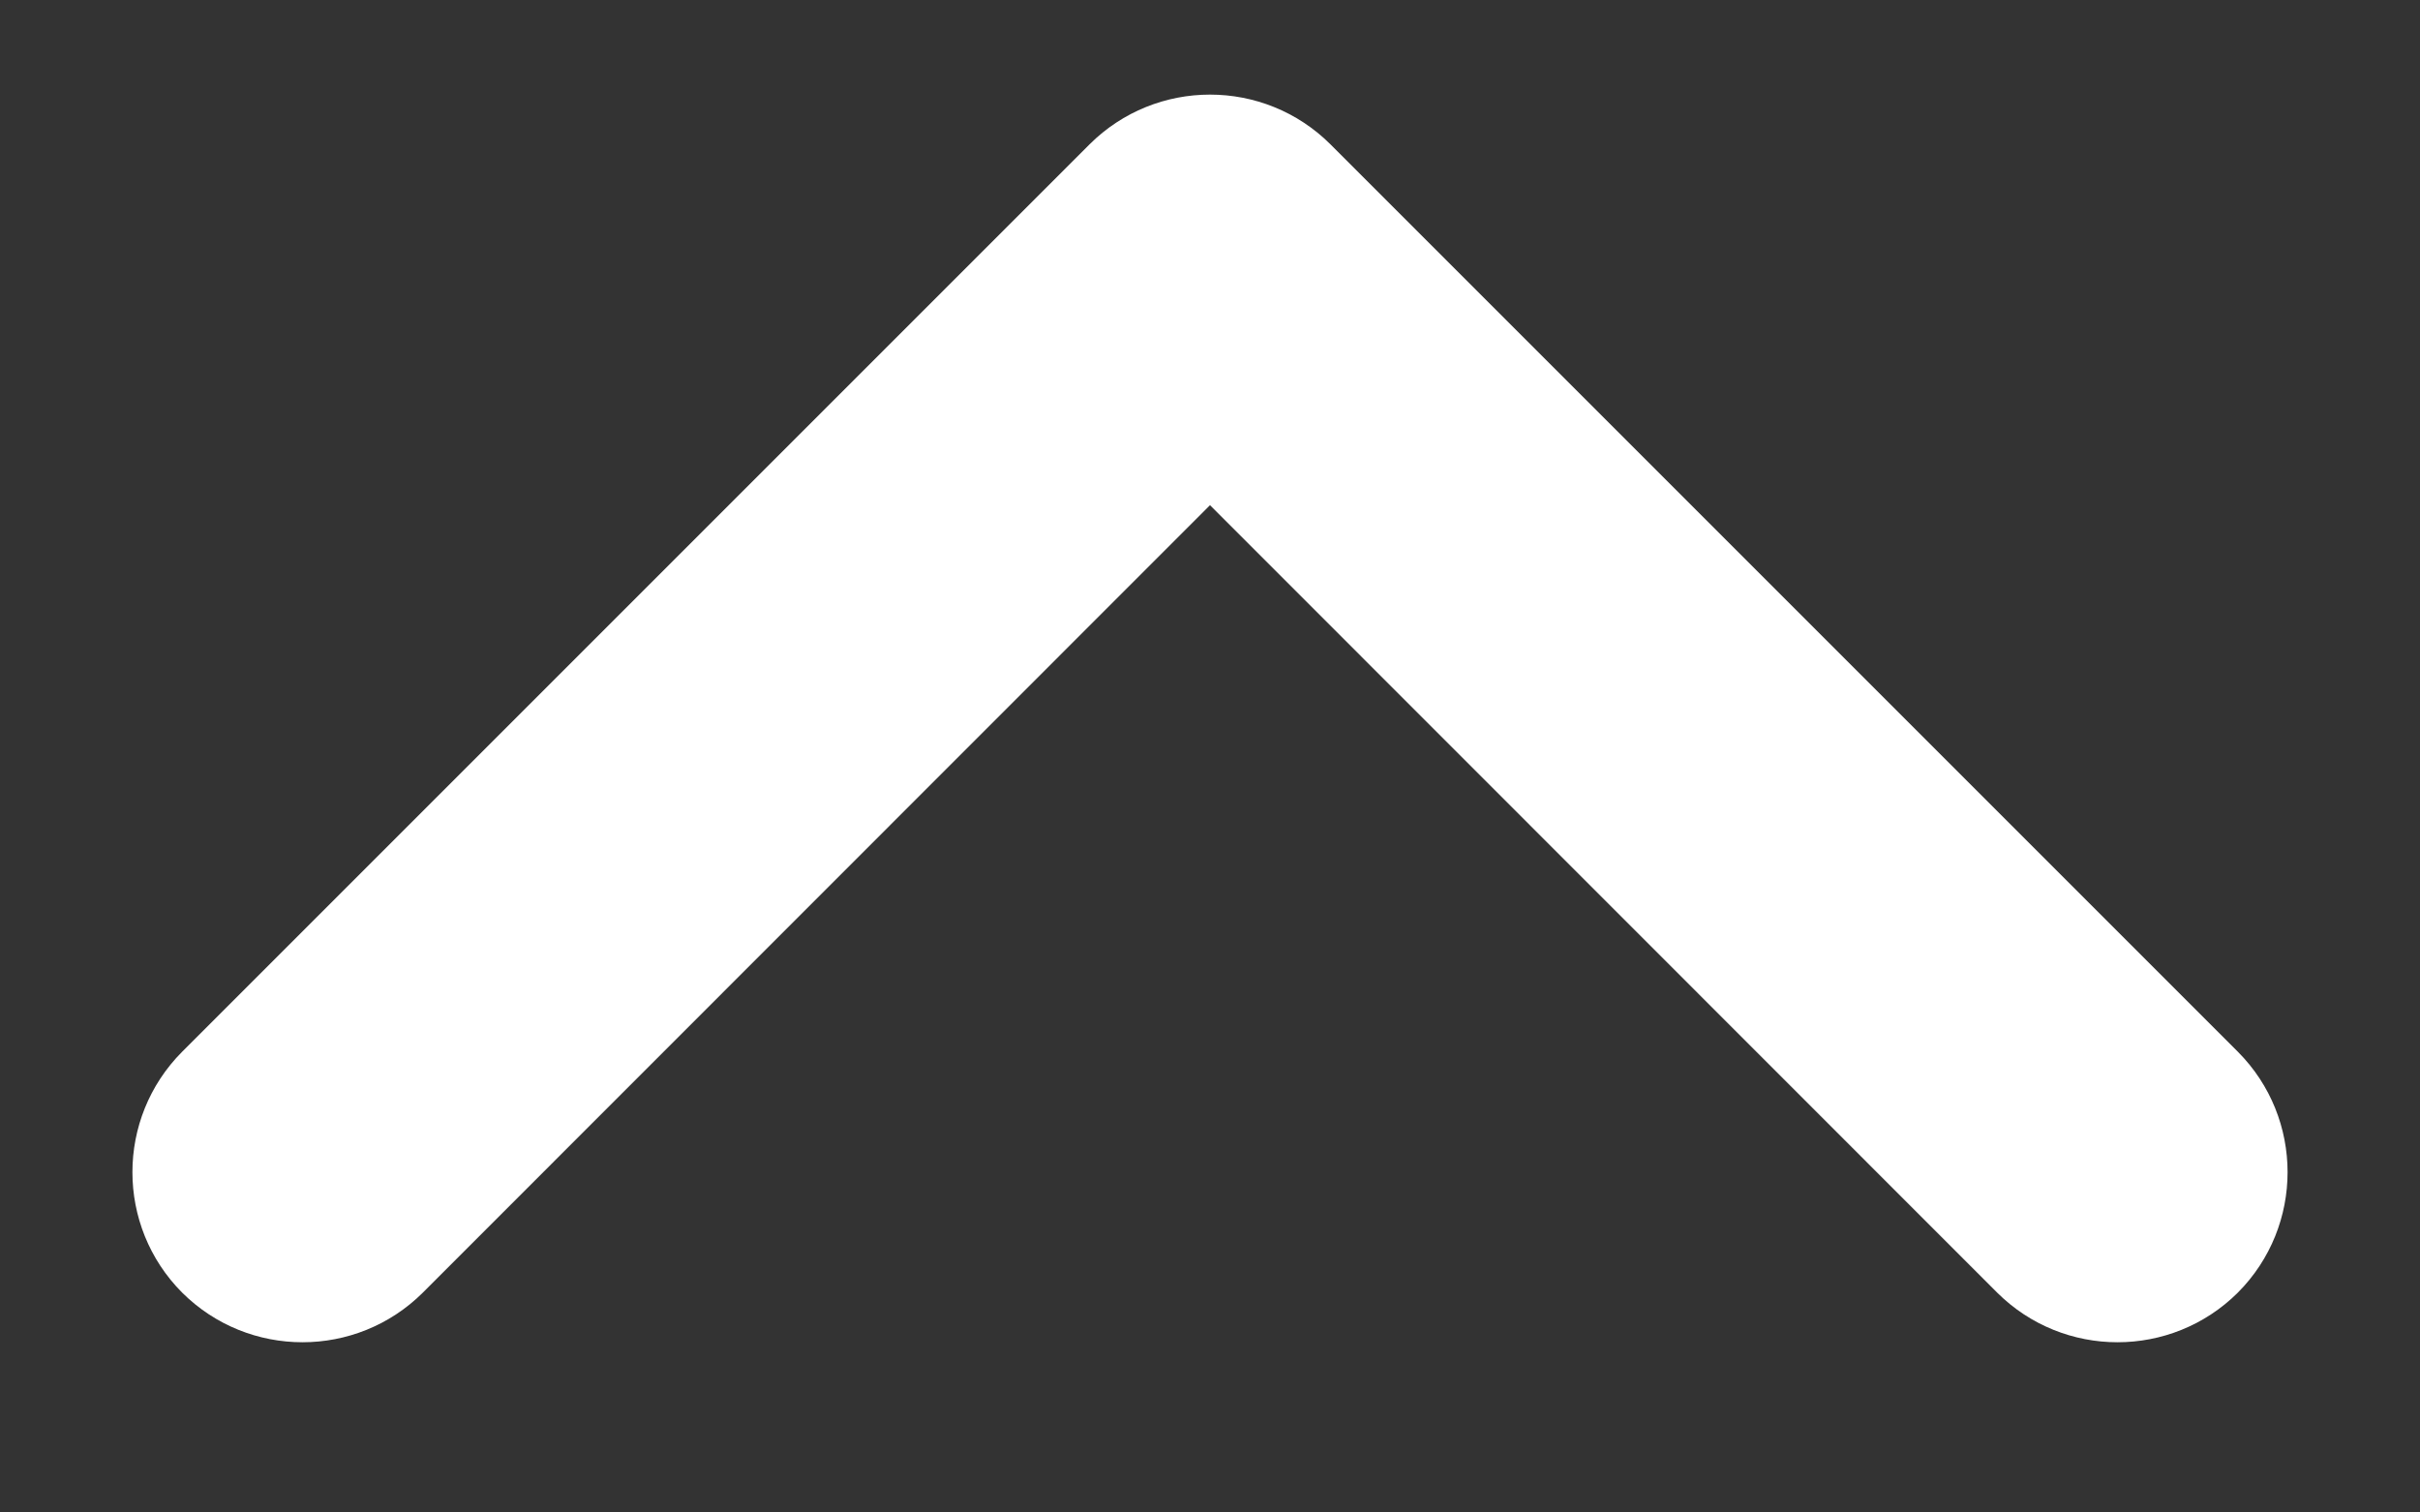 <svg width="8" height="5" viewBox="0 0 8 5" fill="none" xmlns="http://www.w3.org/2000/svg">
<rect x="0" y="0" width="8" height="5" fill="#333333" stroke="none"/>
<path fill-rule="evenodd" clip-rule="evenodd" d="M0.602 4.273C0.383 4.053 0.383 3.697 0.602 3.477L3.602 0.477C3.822 0.258 4.178 0.258 4.398 0.477L7.398 3.477C7.617 3.697 7.617 4.053 7.398 4.273C7.178 4.492 6.822 4.492 6.602 4.273L4 1.67L1.398 4.273C1.178 4.492 0.822 4.492 0.602 4.273Z" fill="white"/>
</svg>
